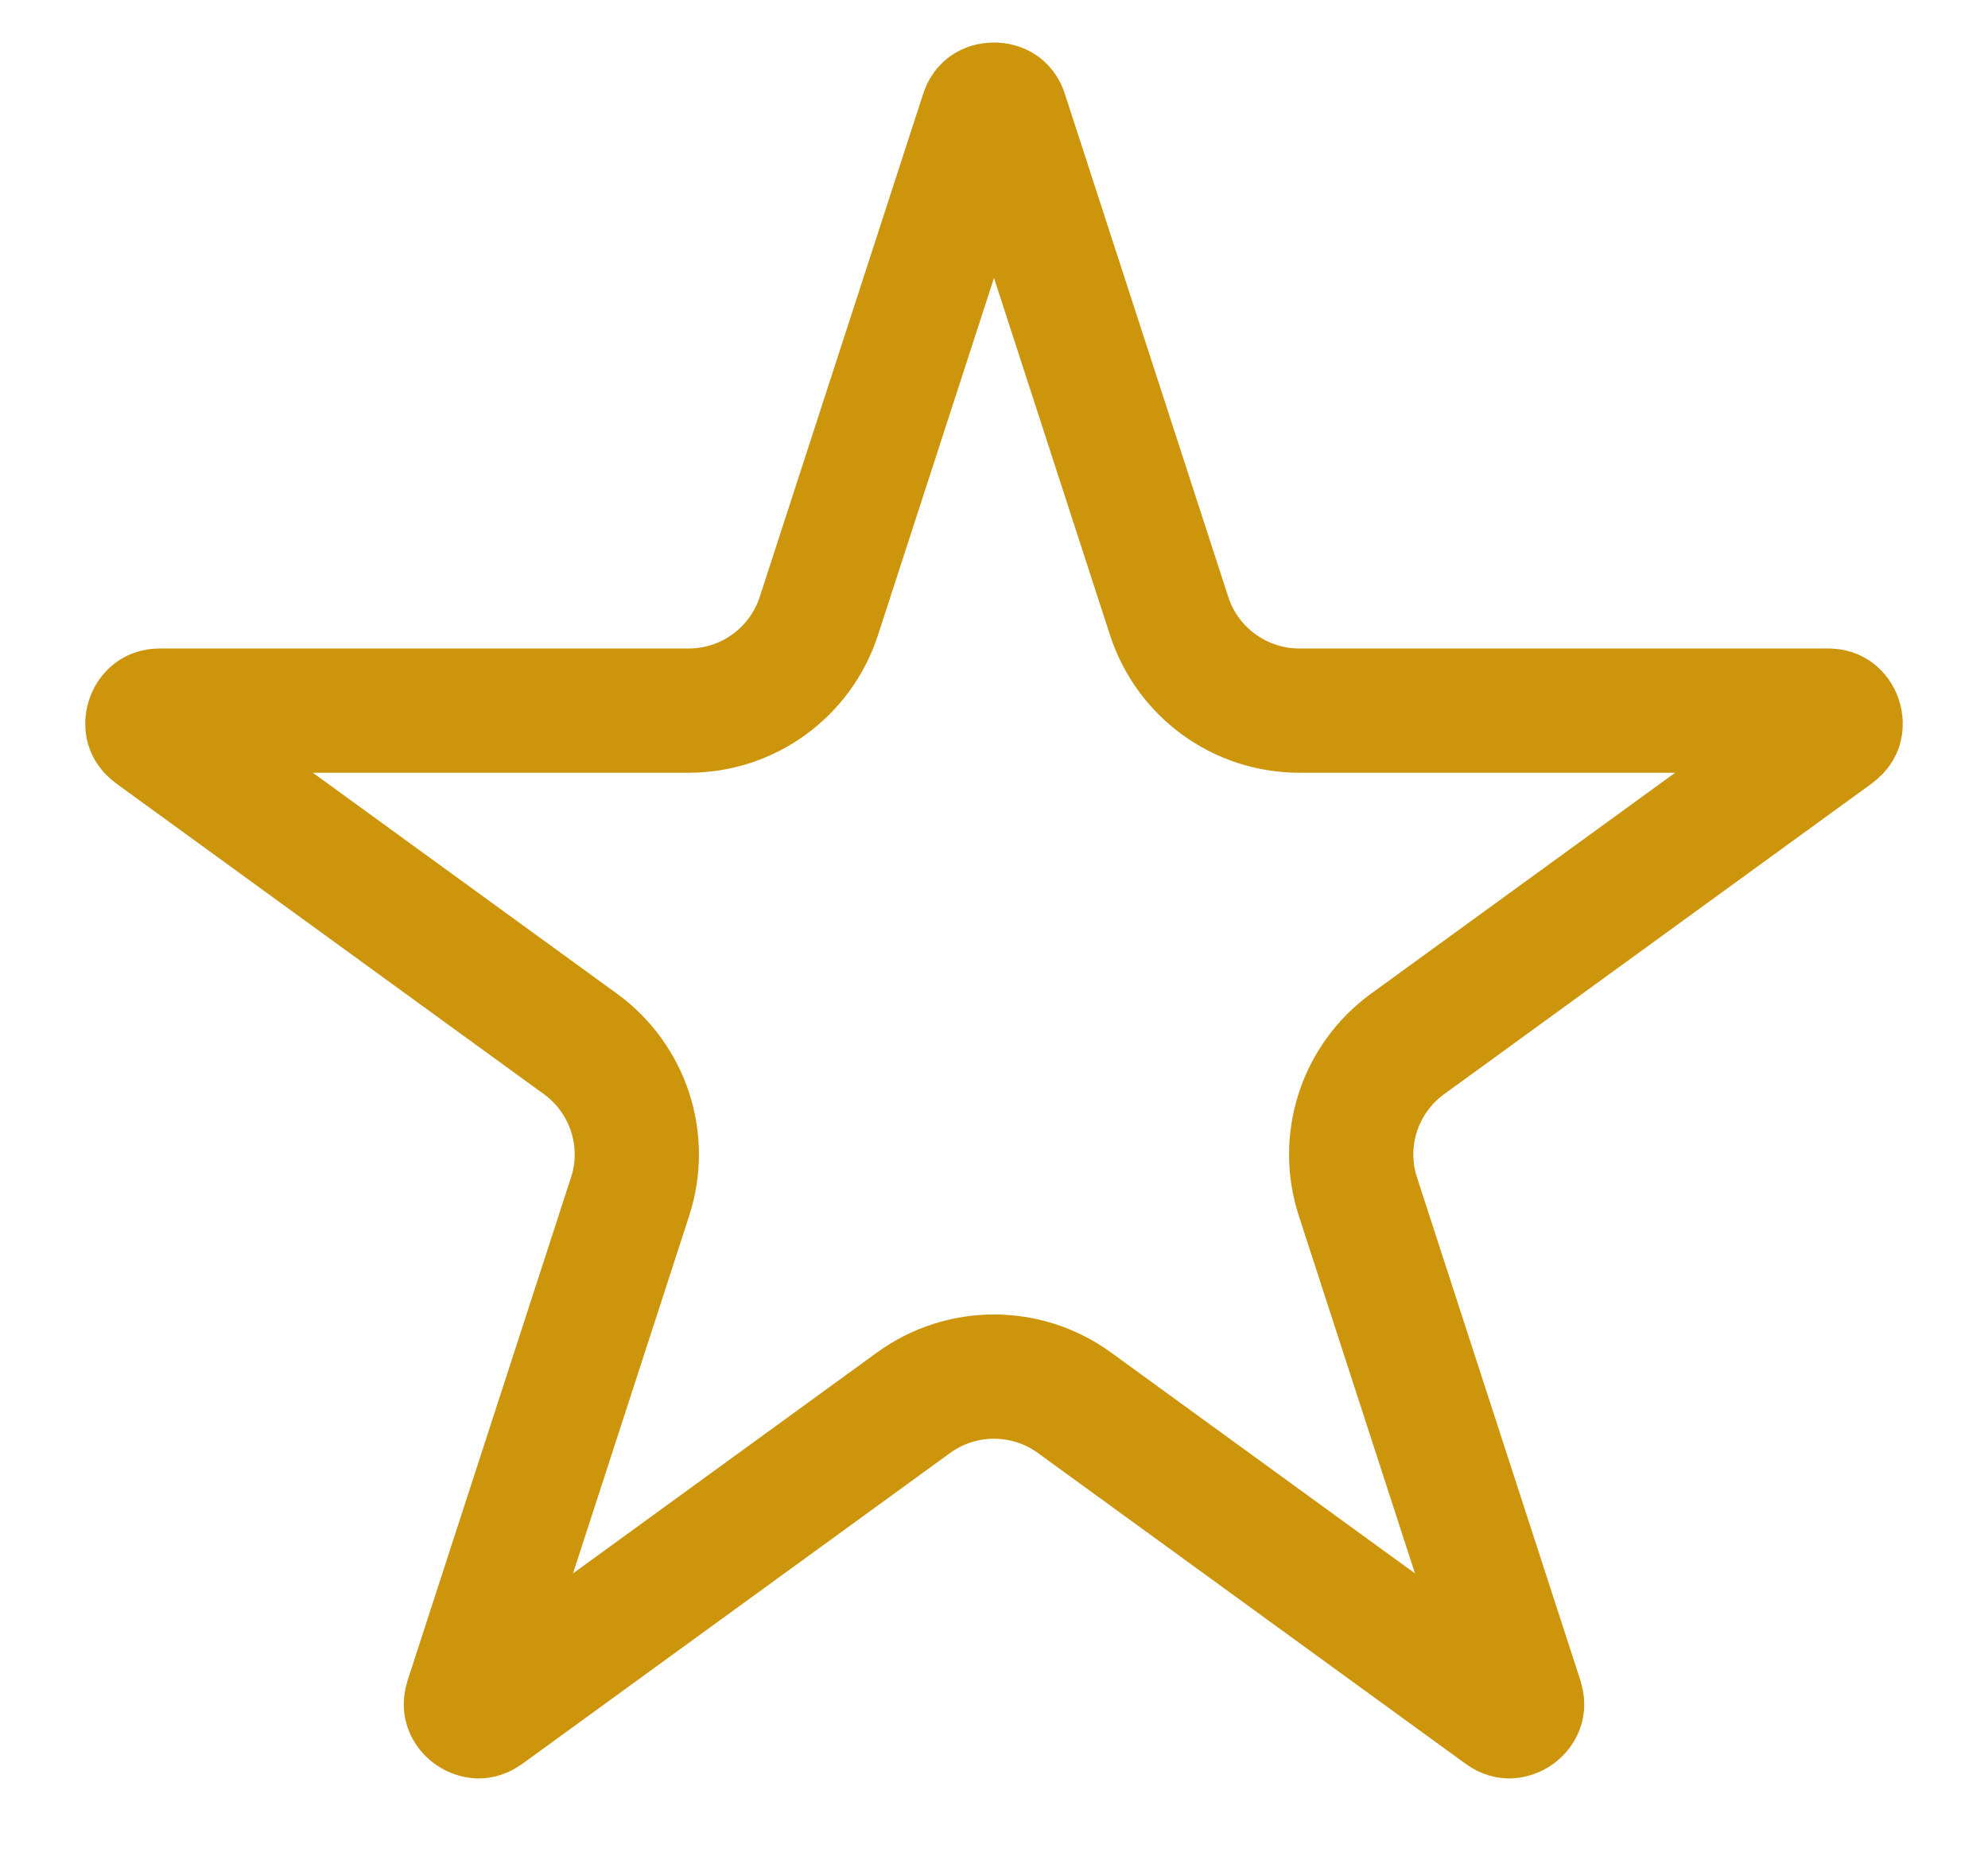 <svg width="16" height="15" viewBox="0 0 16 15" fill="none" xmlns="http://www.w3.org/2000/svg">
<path d="M7.905 0.911C7.915 0.878 7.929 0.866 7.94 0.858C7.953 0.849 7.974 0.842 8 0.842C8.026 0.842 8.047 0.849 8.06 0.858C8.071 0.866 8.085 0.878 8.095 0.911L9.41 4.959C9.558 5.412 9.98 5.719 10.457 5.719H14.713C14.747 5.719 14.764 5.728 14.773 5.736C14.786 5.746 14.8 5.763 14.808 5.788C14.816 5.812 14.815 5.835 14.811 5.85C14.807 5.862 14.799 5.88 14.772 5.9L11.328 8.402C10.943 8.682 10.781 9.178 10.929 9.631L12.244 13.679C12.254 13.712 12.251 13.73 12.246 13.742C12.241 13.758 12.228 13.776 12.208 13.791C12.187 13.806 12.165 13.812 12.149 13.813C12.136 13.813 12.117 13.811 12.09 13.791L8.647 11.289C8.261 11.009 7.739 11.009 7.353 11.289L3.91 13.791C3.882 13.811 3.864 13.813 3.851 13.813C3.835 13.812 3.813 13.806 3.792 13.791C3.772 13.776 3.759 13.758 3.754 13.742C3.749 13.73 3.746 13.712 3.756 13.679L5.071 9.631C5.219 9.178 5.057 8.682 4.672 8.402L1.228 5.9C1.201 5.88 1.193 5.862 1.189 5.85C1.185 5.835 1.184 5.812 1.192 5.788C1.2 5.763 1.214 5.746 1.227 5.736C1.237 5.728 1.253 5.719 1.287 5.719H5.543C6.02 5.719 6.442 5.412 6.59 4.959L7.905 0.911Z" stroke="#CC950C"/>
</svg>
